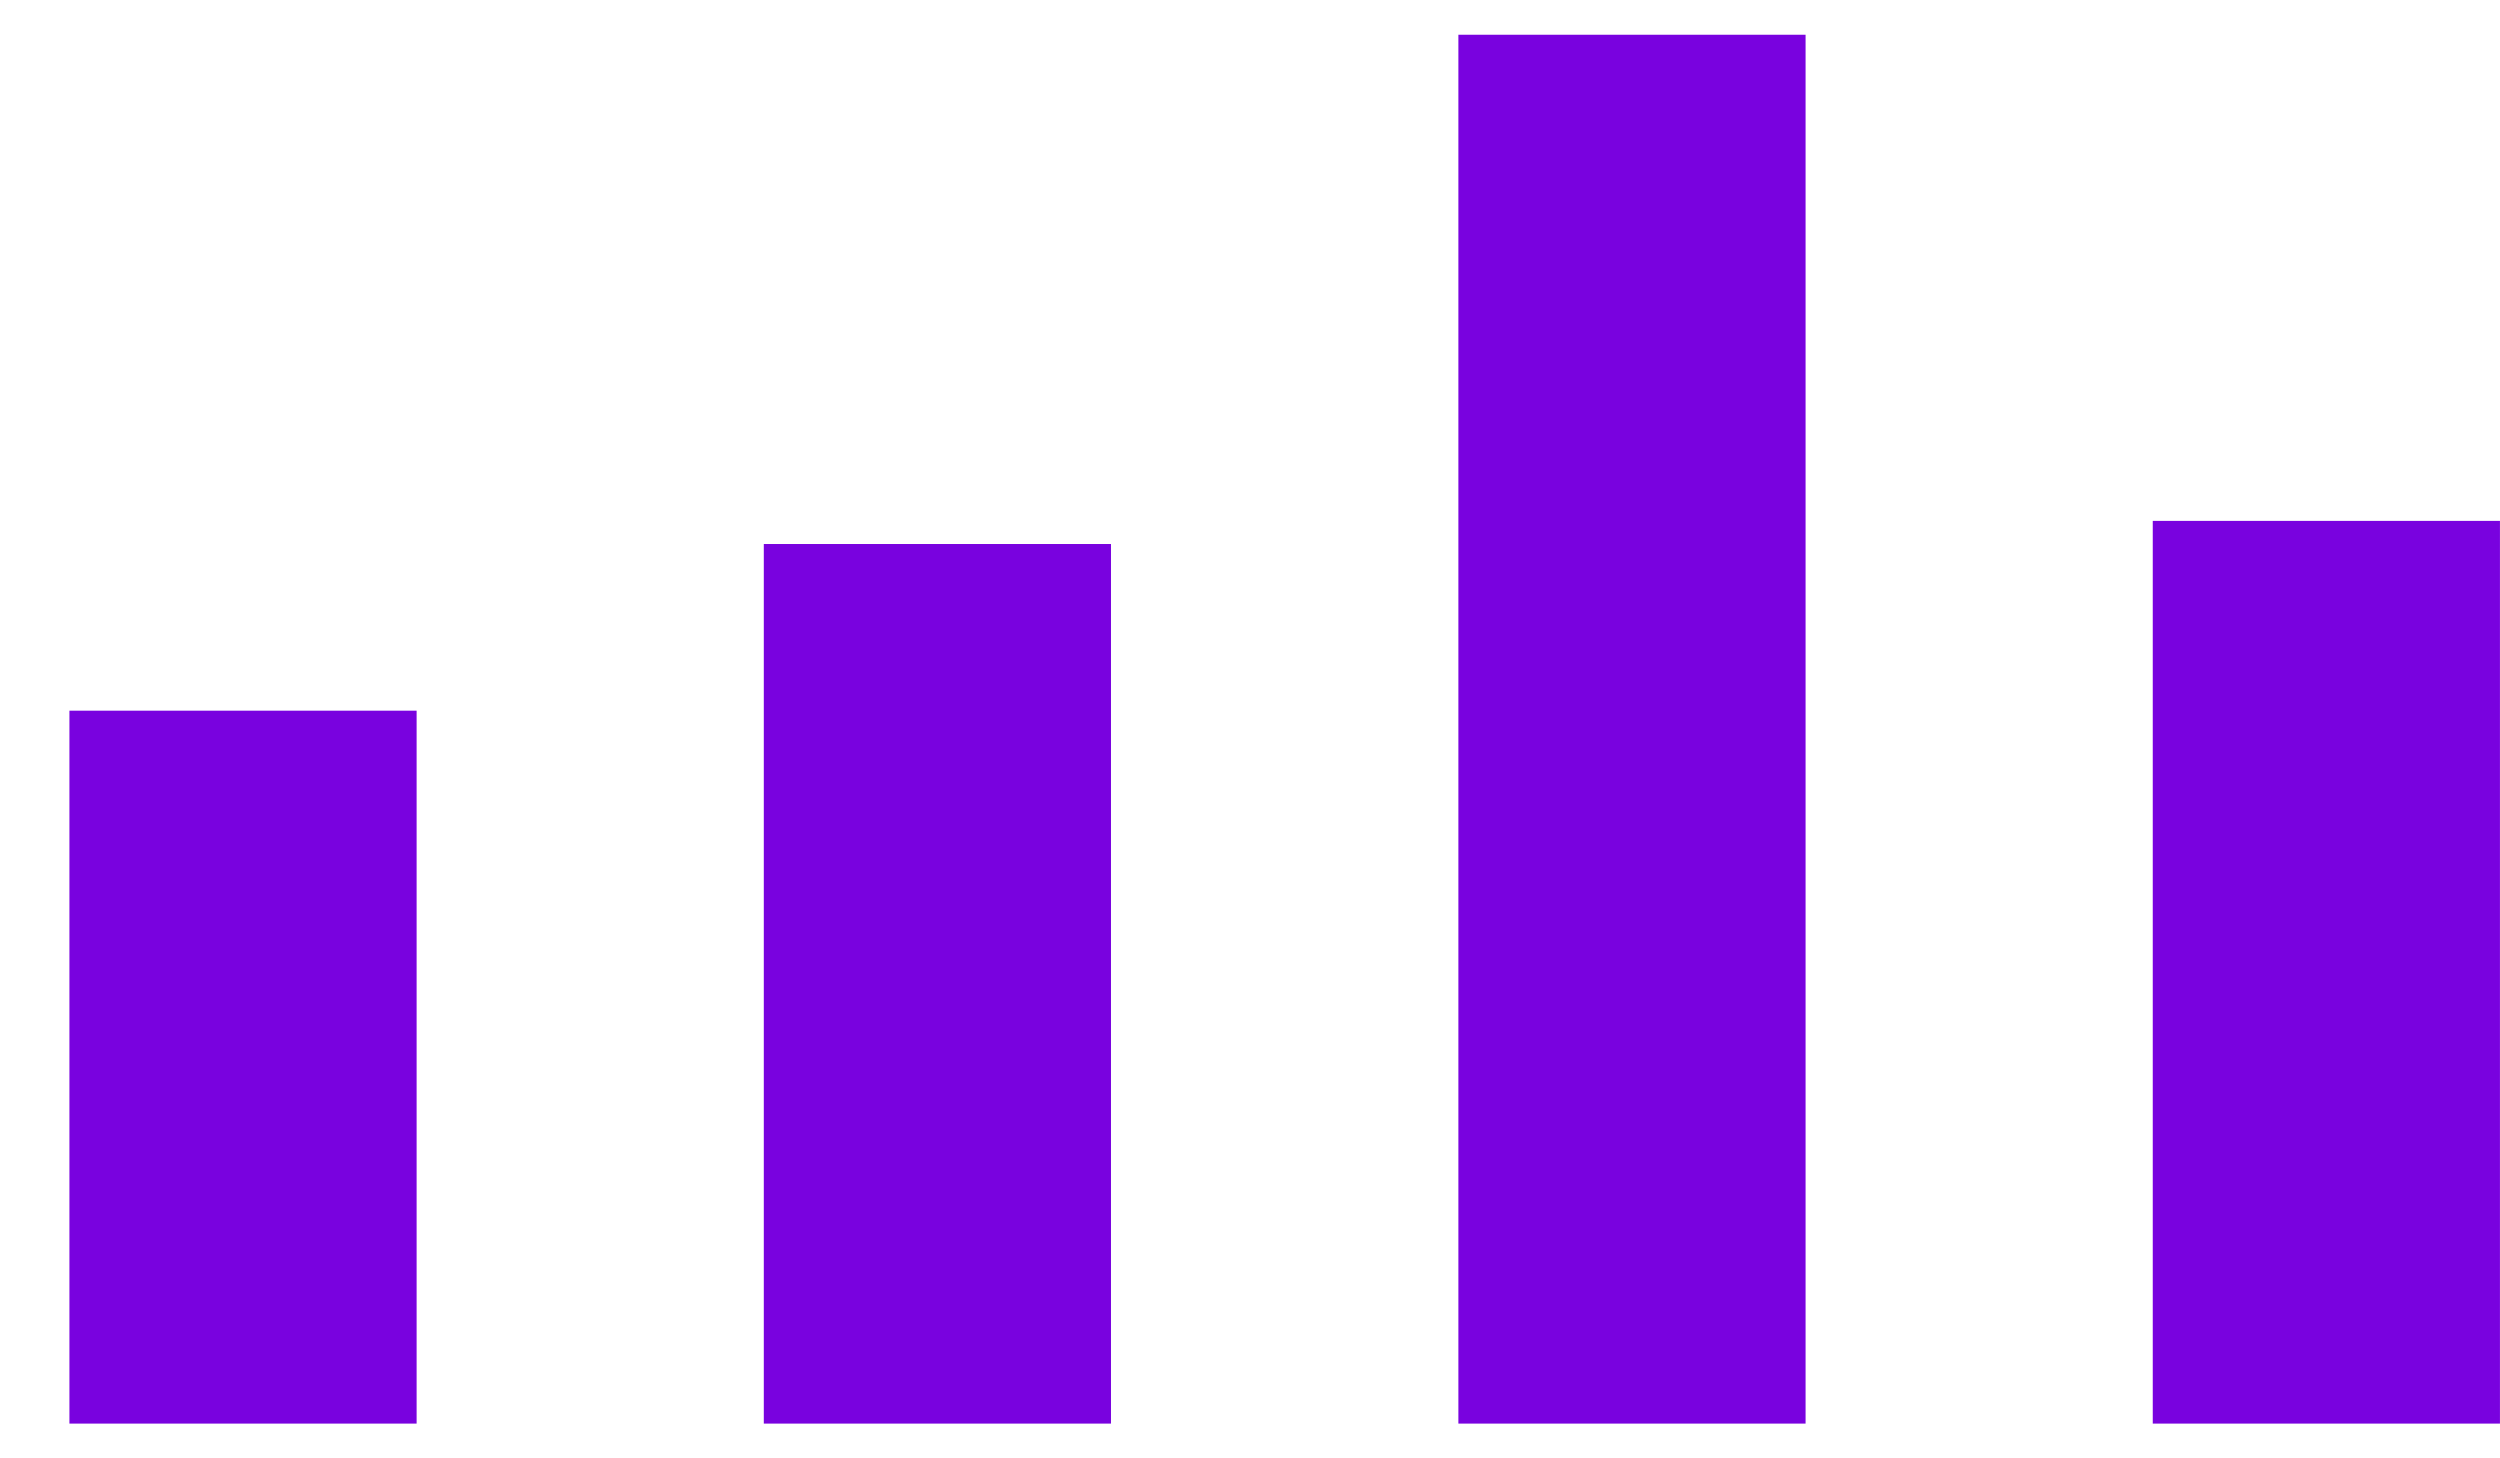 <svg width="24" height="14" viewBox="0 0 24 14" fill="none" xmlns="http://www.w3.org/2000/svg">
<line x1="2.333" y1="12" x2="2.333" y2="8.489" stroke="#7902DF" stroke-width="3.333" stroke-linecap="square"/>
<line x1="8.999" y1="12" x2="8.999" y2="6.889" stroke="#7902DF" stroke-width="3.333" stroke-linecap="square"/>
<line x1="15.667" y1="12" x2="15.667" y2="2" stroke="#7902DF" stroke-width="3.333" stroke-linecap="square"/>
<line x1="22.333" y1="12" x2="22.333" y2="6.667" stroke="#7902DF" stroke-width="3.333" stroke-linecap="square"/>
</svg>
